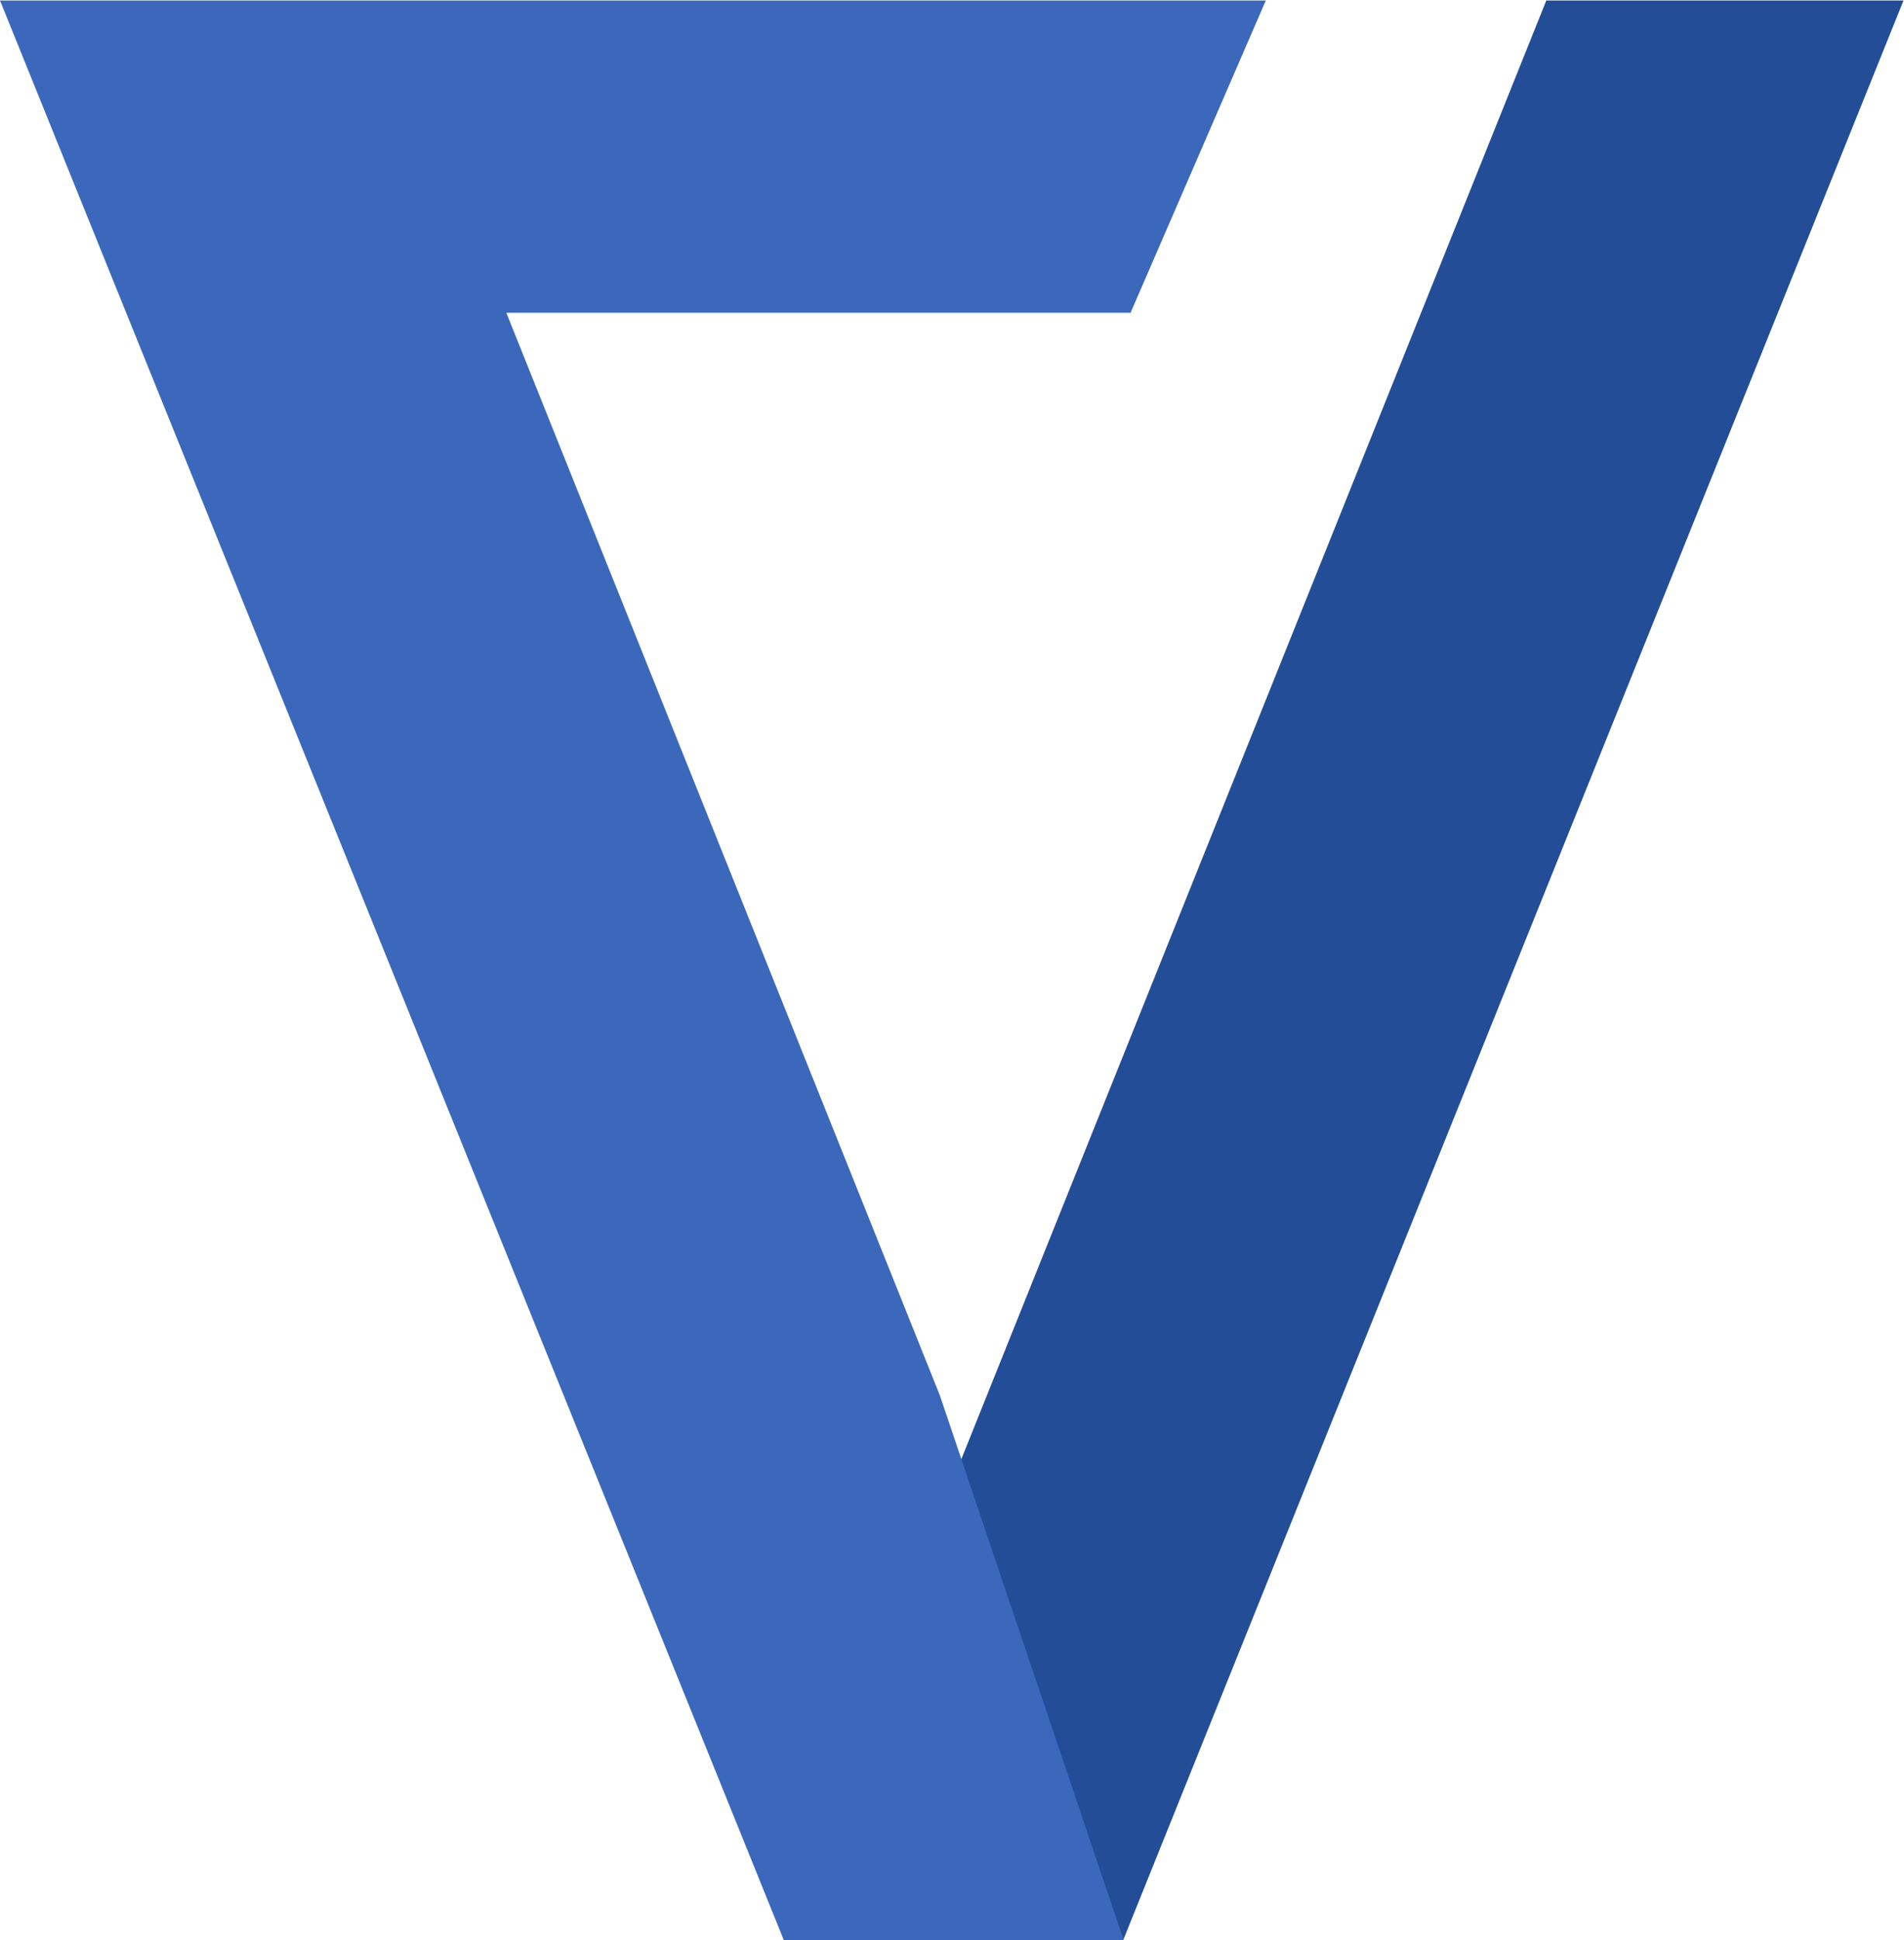<?xml version="1.0" encoding="UTF-8" standalone="no"?>
<svg
   xmlns:dc="http://purl.org/dc/elements/1.1/"
   xmlns:cc="http://creativecommons.org/ns#"
   xmlns:rdf="http://www.w3.org/1999/02/22-rdf-syntax-ns#"
   xmlns:svg="http://www.w3.org/2000/svg"
   xmlns="http://www.w3.org/2000/svg"
   viewBox="0 0 343.693 350.027"
   height="350.027"
   width="343.693"
   xml:space="preserve"
   id="svg2"
   version="1.1"><defs
     id="defs6" /><g
     transform="matrix(1.333,0,0,-1.333,0,350.027)"
     id="g10"><g
       transform="scale(0.1)"
       id="g12"><path
         id="path14"
         style="fill:#234d97;fill-opacity:1;fill-rule:nonzero;stroke:none"
         d="M 1187.62,366.301 2093.97,2625.2 h 483.71 L 1521.04,0 h -14.07 l -319.35,366.301" /><path
         id="path16"
         style="fill:#3b68bb;fill-opacity:1;fill-rule:nonzero;stroke:none"
         d="M 1714.13,2625.2 1530.98,2202.54 H 685.66 L 1272.69,737.309 1521.58,0 H 1061.37 L 0,2625.2 h 1714.13" /></g></g></svg>